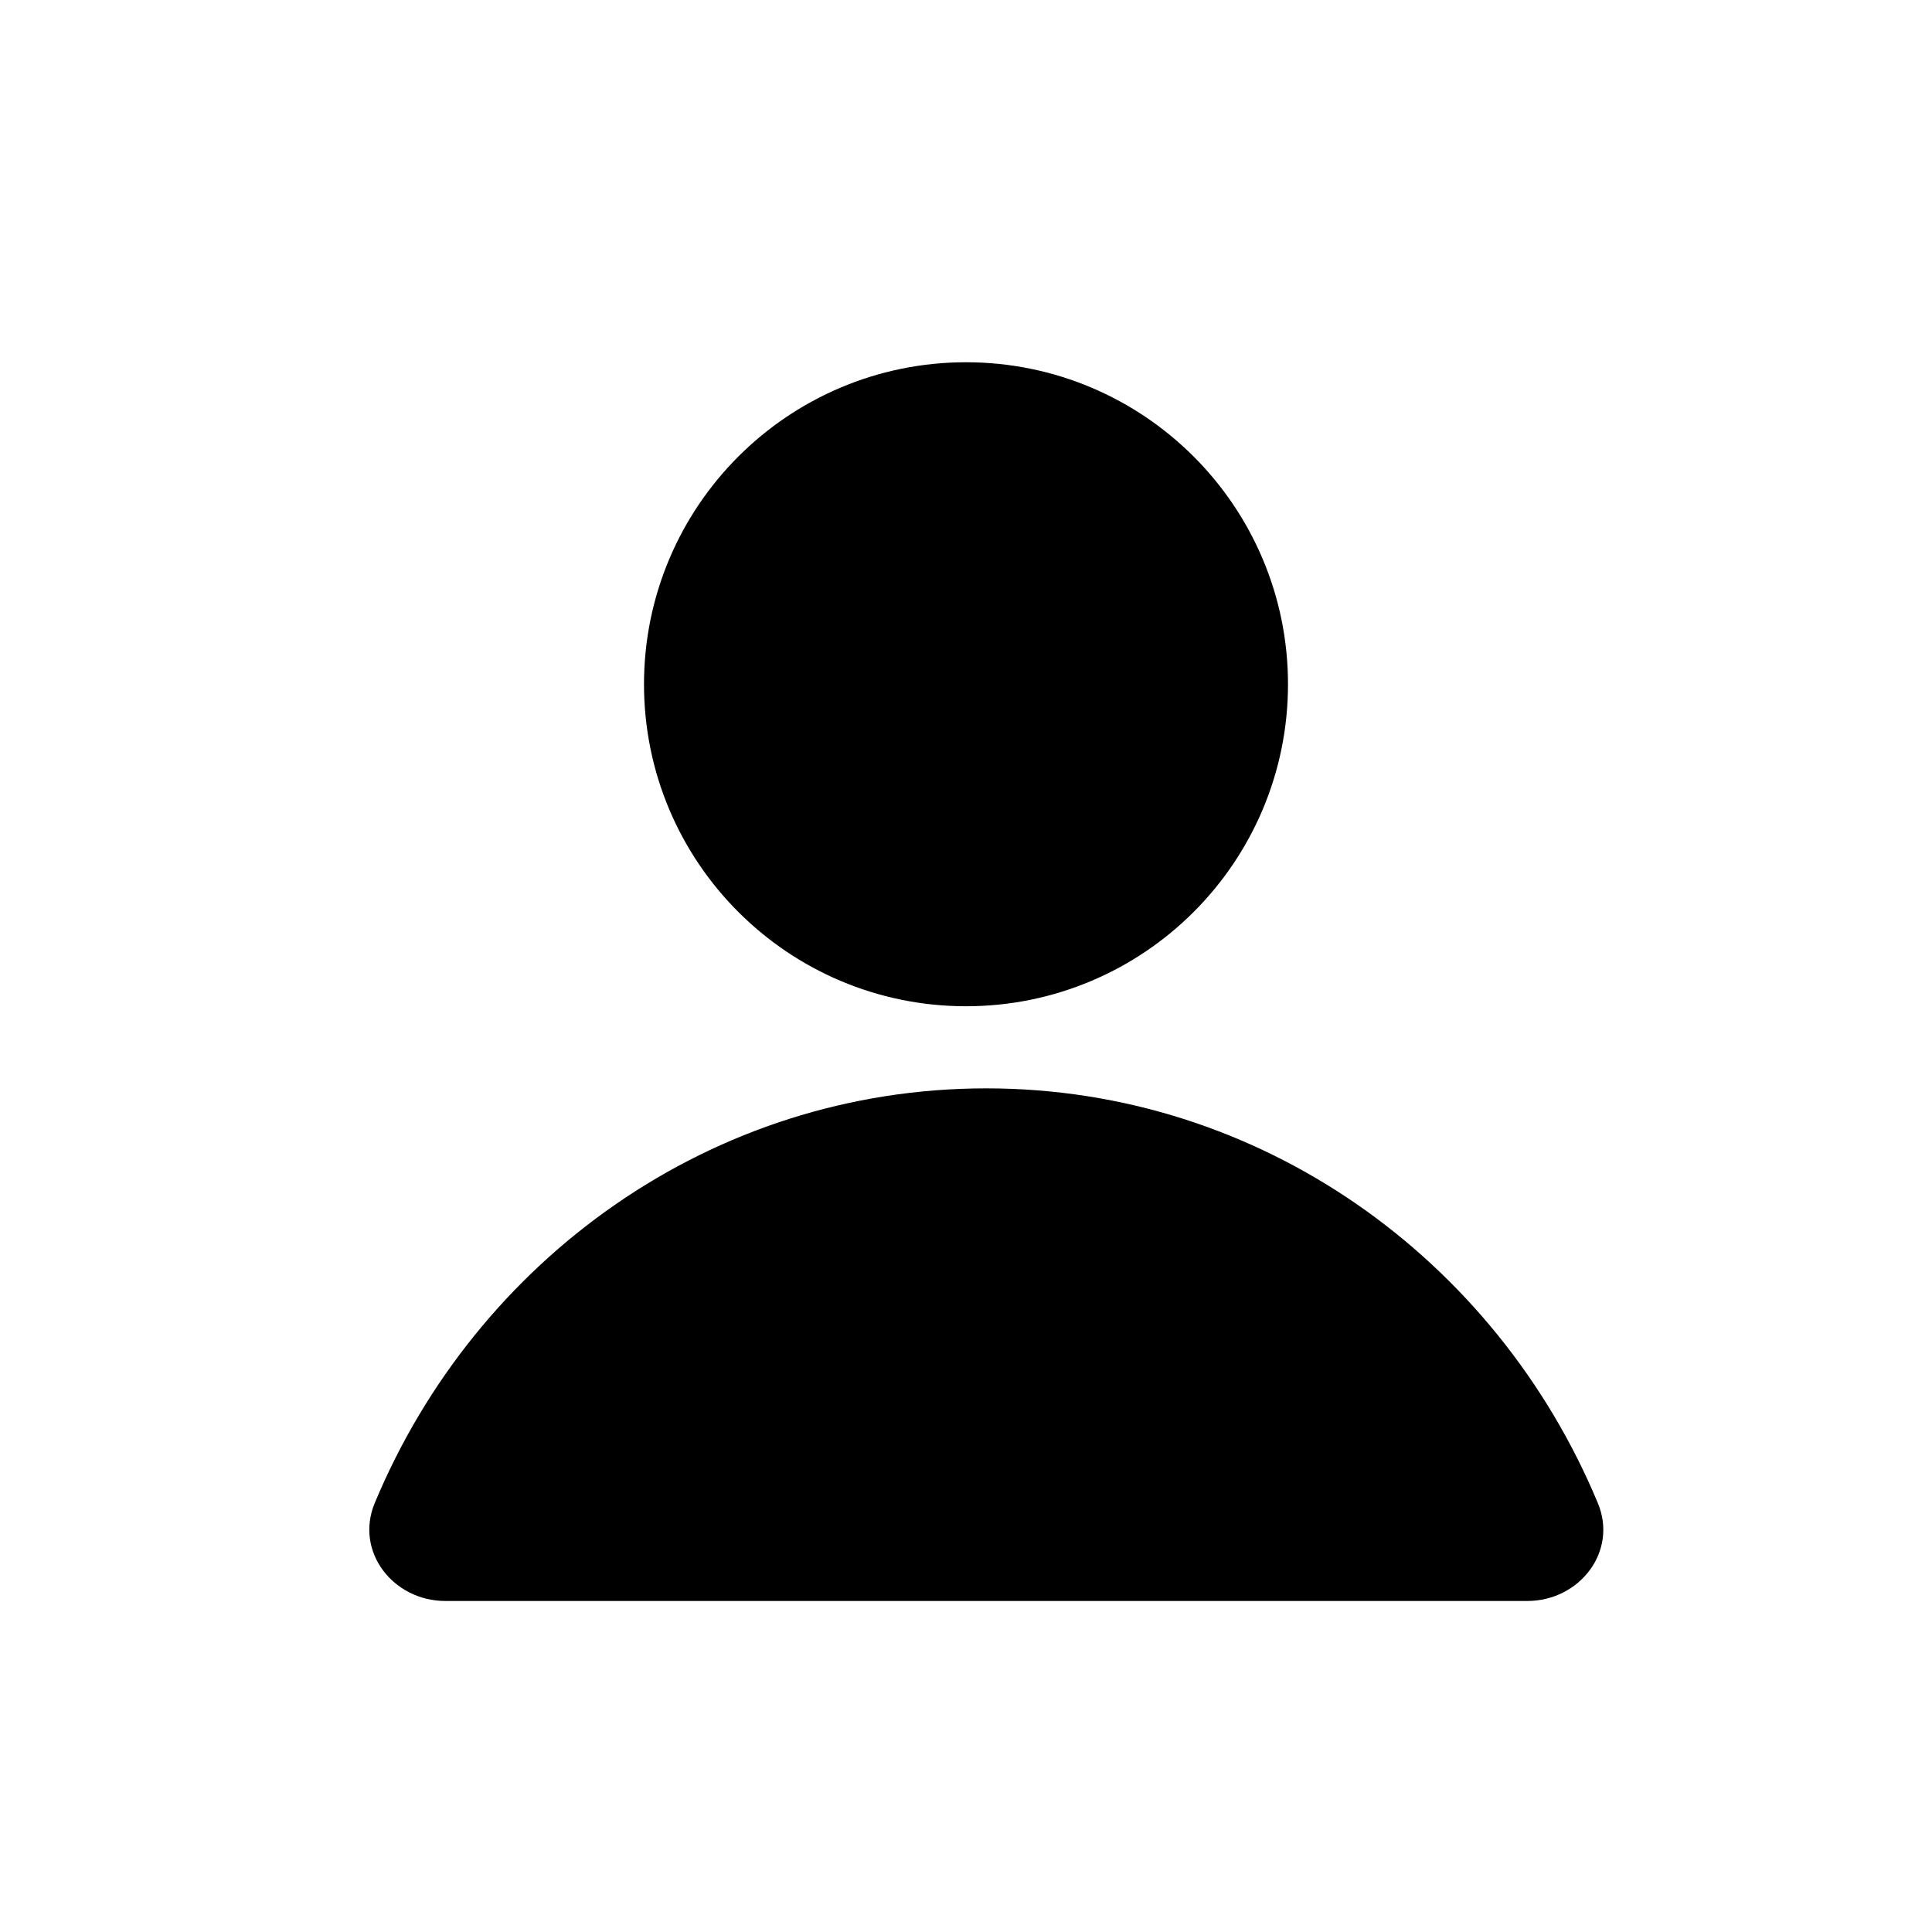 <svg width="24" height="24" viewBox="0 0 24 24" fill="none" xmlns="http://www.w3.org/2000/svg">
<g clip-path="url(#clip0_618_71403)">
<circle cx="12" cy="8.5" r="3" fill="black" stroke="black" stroke-width="2"/>
<path fill-rule="evenodd" clip-rule="evenodd" d="M15.558 29.793C16.393 29.418 16.04 28.378 15.125 28.378H9.379C8.464 28.378 8.112 29.418 8.946 29.793C9.958 30.248 11.076 30.5 12.252 30.5C13.428 30.5 14.546 30.248 15.558 29.793ZM19.849 18.672C20.1 19.273 19.622 19.888 18.971 19.888H5.533C4.883 19.888 4.405 19.273 4.655 18.672C5.916 15.643 8.843 13.52 12.252 13.52C15.661 13.52 18.588 15.643 19.849 18.672Z" fill="black"/>
</g>
<defs>
<clipPath id="clip0_618_71403">
<rect width="24" height="24" fill="white"/>
</clipPath>
</defs>
</svg>
